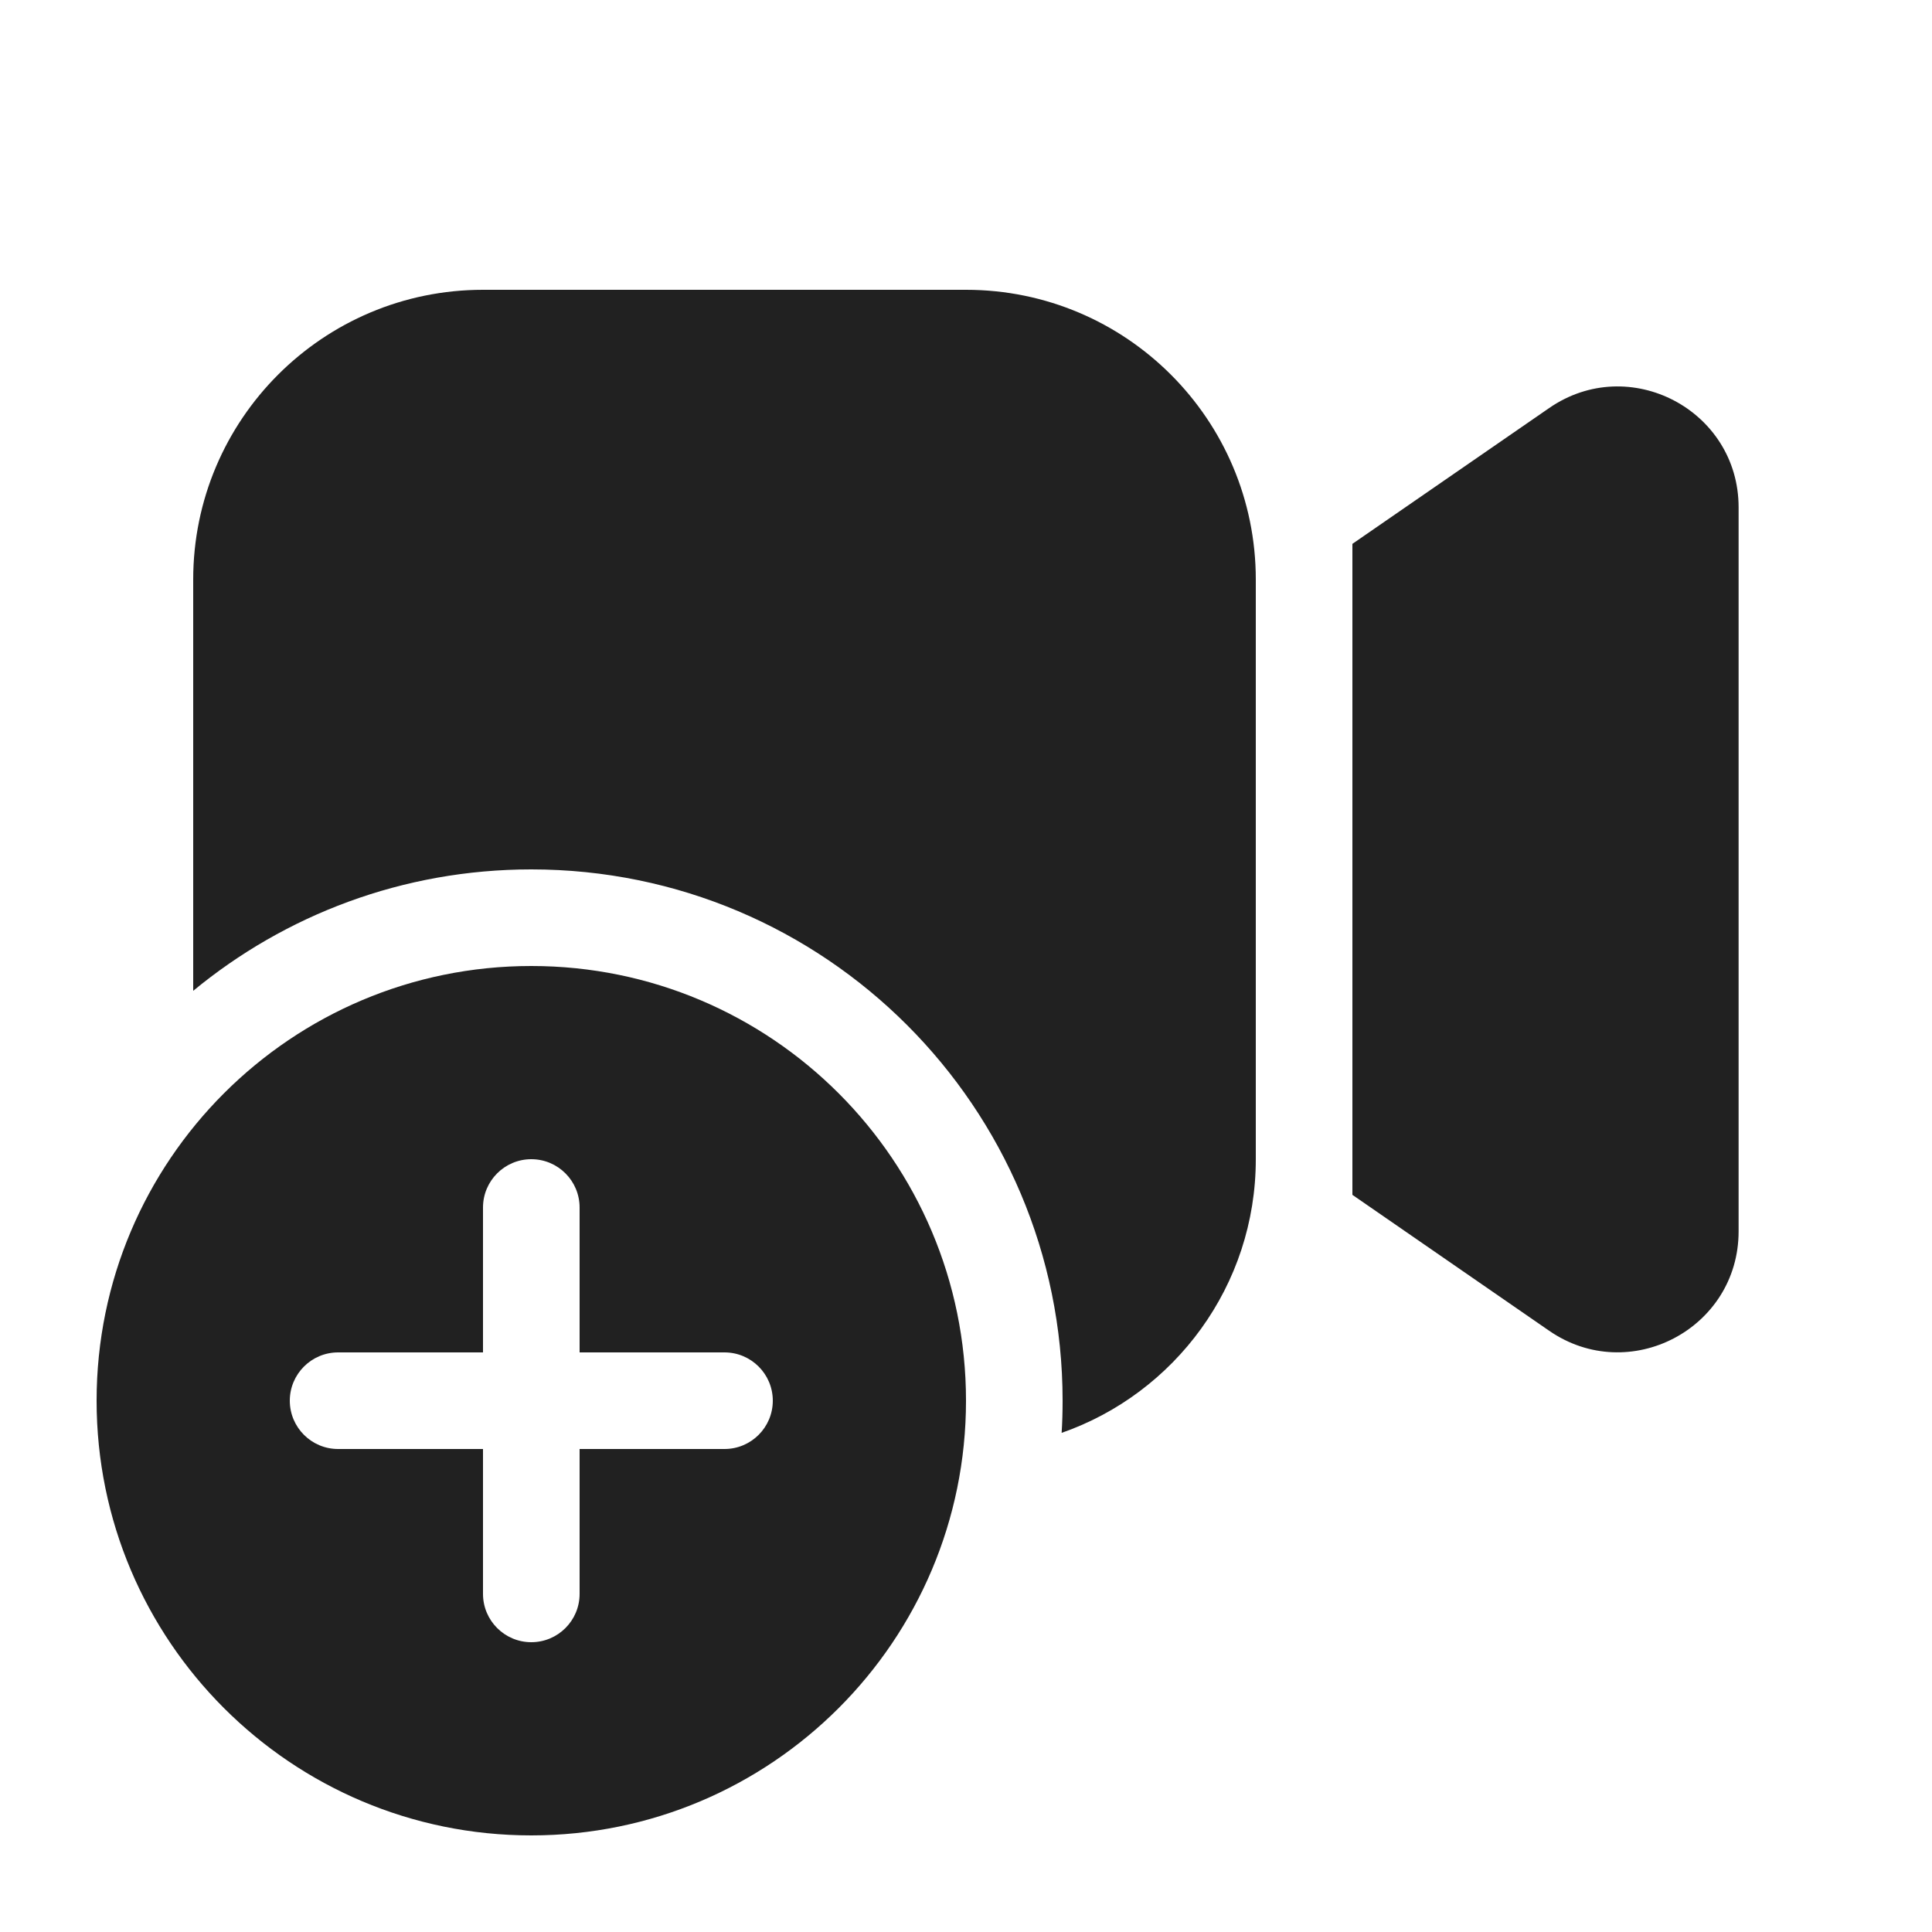 <svg viewBox="0 0 20 20" fill="none" xmlns="http://www.w3.org/2000/svg">
<path d="M2 6C2 4.343 3.343 3 5 3H10C11.657 3 13 4.343 13 6V12C13 13.31 12.161 14.424 10.99 14.833C10.997 14.723 11 14.612 11 14.5C11 11.462 8.538 9 5.5 9C4.17 9 2.951 9.472 2 10.257V6ZM16.037 13.776L14 12.369V5.63L16.037 4.224C16.866 3.651 17.998 4.245 17.998 5.252V12.747C17.998 13.755 16.866 14.348 16.037 13.776ZM10 14.5C10 16.985 7.985 19 5.5 19C3.015 19 1 16.985 1 14.5C1 12.015 3.015 10 5.5 10C7.985 10 10 12.015 10 14.5ZM6 12.5C6 12.224 5.776 12 5.5 12C5.224 12 5 12.224 5 12.5V14H3.5C3.224 14 3 14.224 3 14.5C3 14.776 3.224 15 3.5 15H5L5 16.5C5 16.776 5.224 17 5.5 17C5.776 17 6 16.776 6 16.5V15H7.5C7.776 15 8 14.776 8 14.5C8 14.224 7.776 14 7.5 14H6V12.5Z" fill="#212121"/>
</svg>
